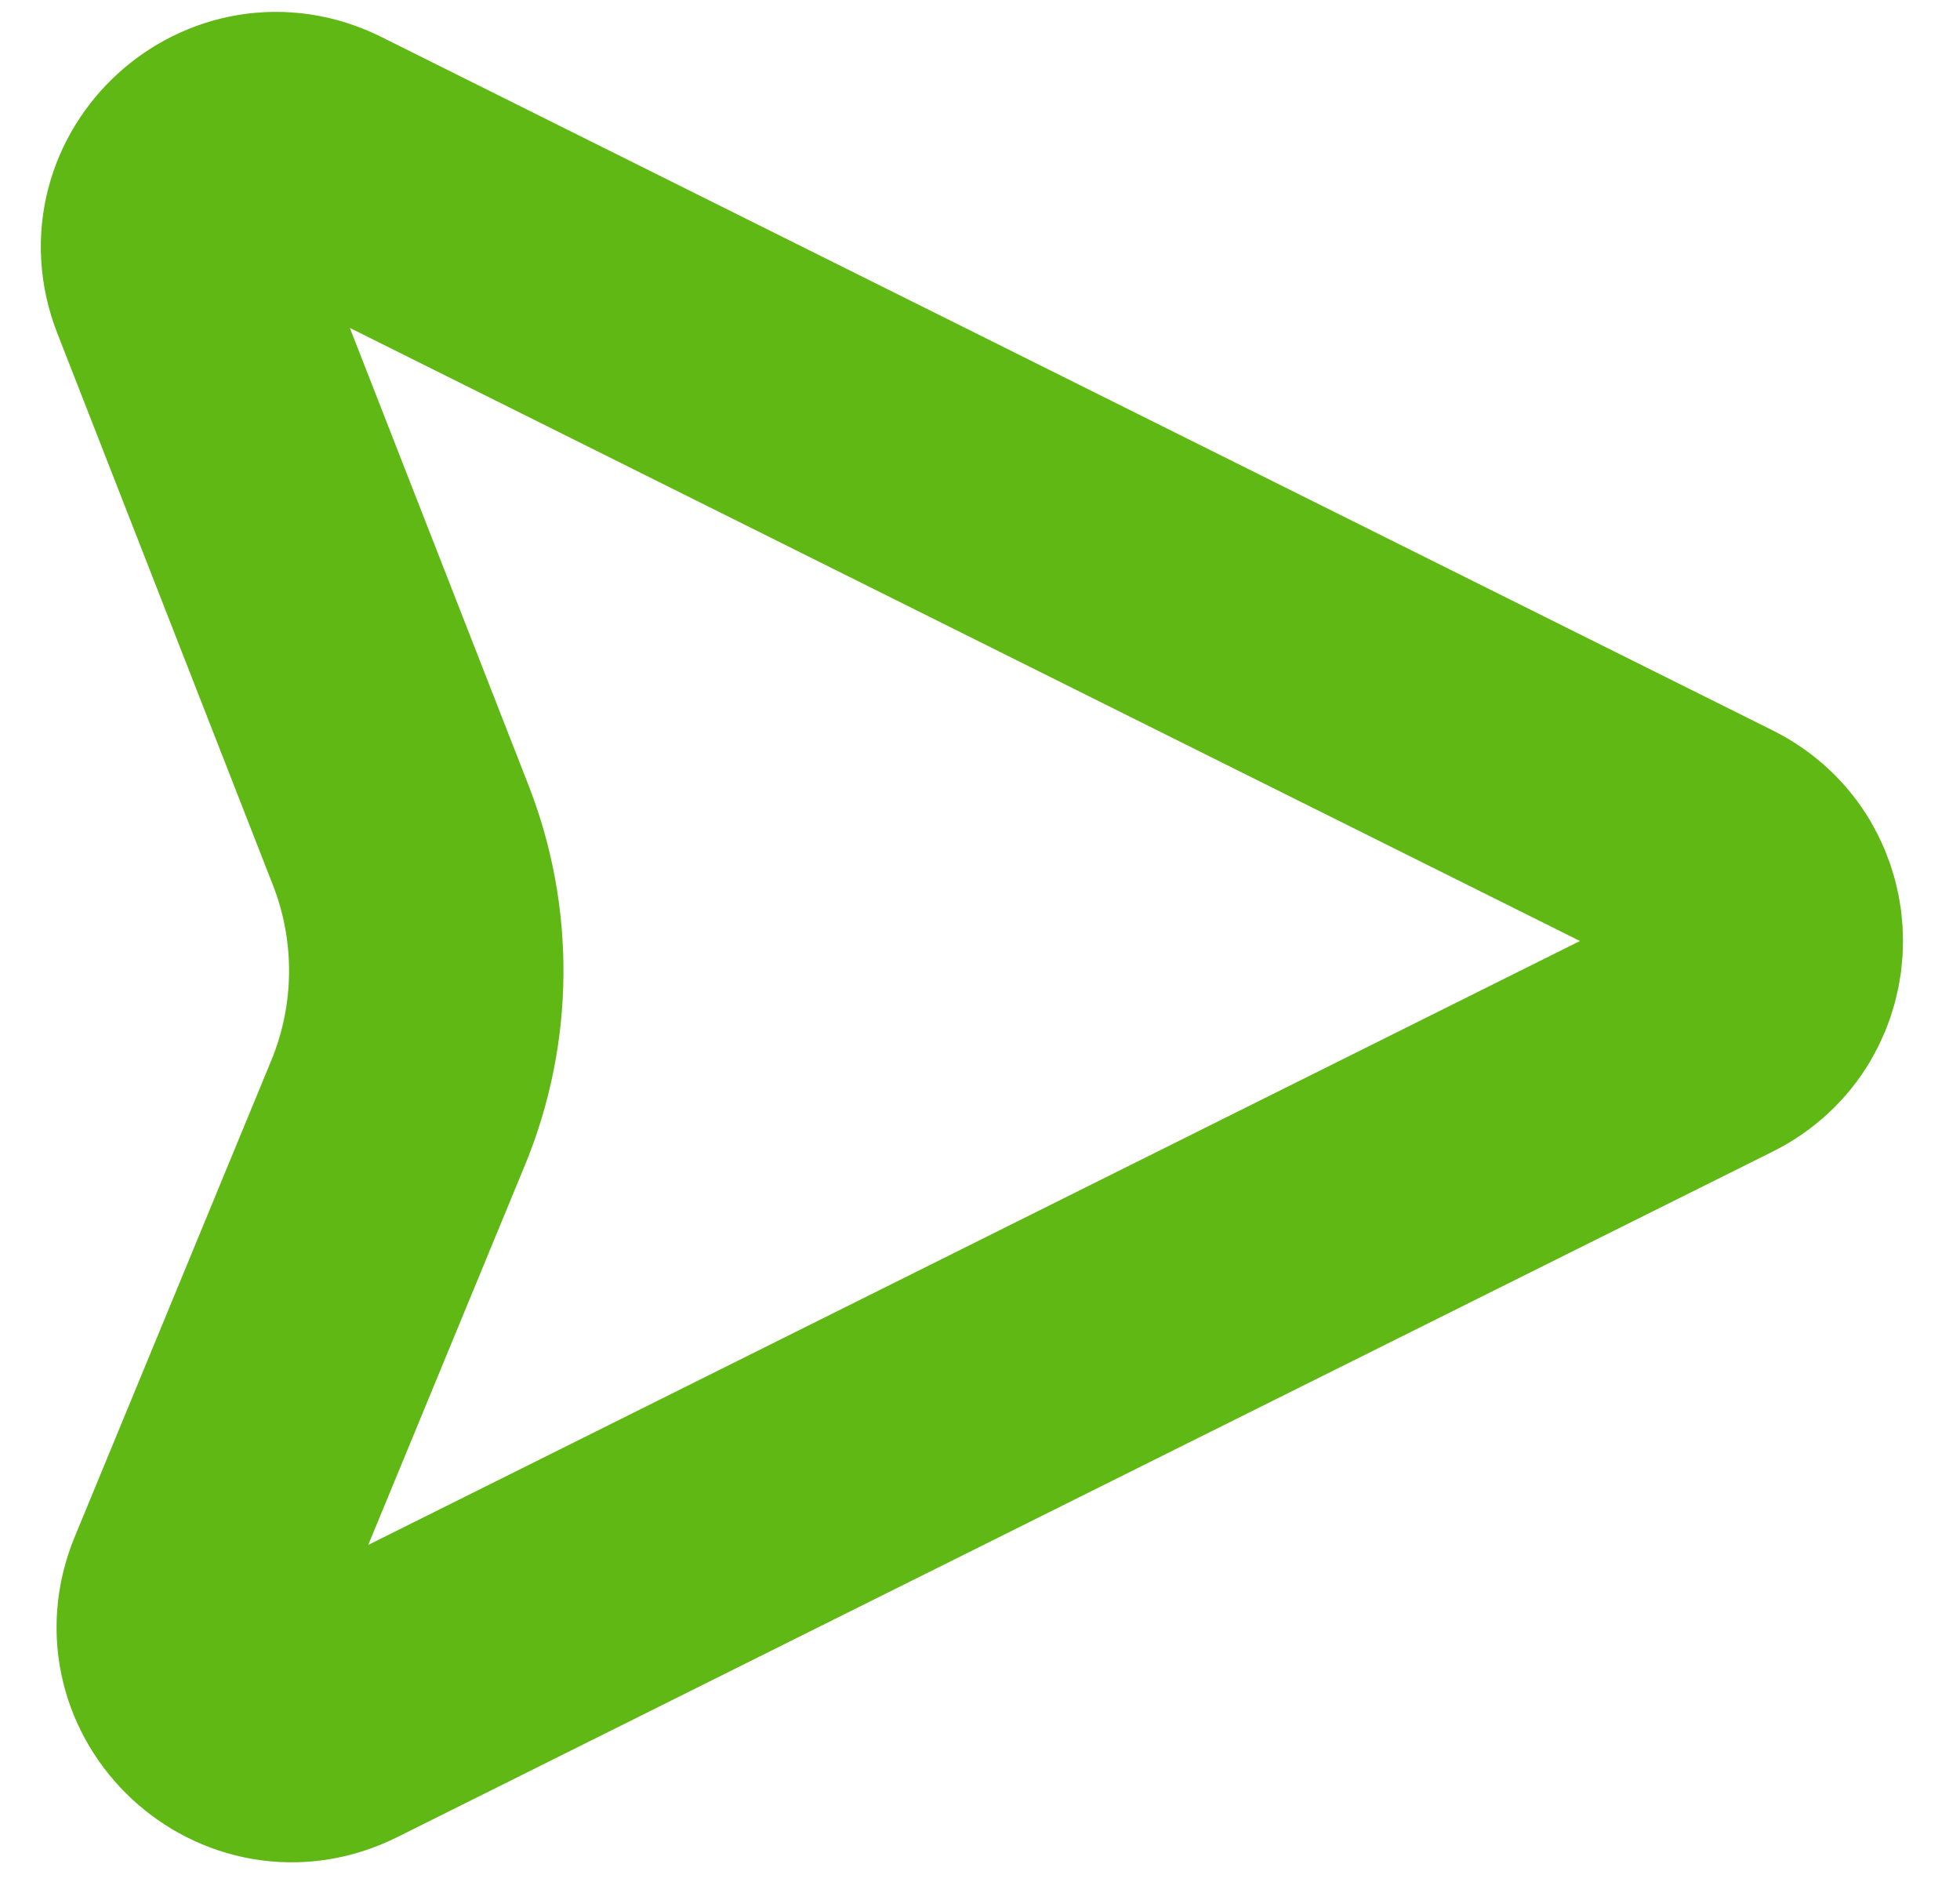 <svg width="25" height="24" viewBox="0 0 25 24" fill="none" xmlns="http://www.w3.org/2000/svg">
<path d="M21.831 10.881C22.754 11.341 22.754 12.659 21.831 13.119L4.283 21.863C3.249 22.379 2.129 21.336 2.57 20.268L5.078 14.191C5.545 13.059 5.557 11.79 5.111 10.65L2.36 3.61C1.944 2.545 3.058 1.527 4.082 2.037L21.831 10.881Z" stroke="#5FB814" stroke-width="3.5"/>
</svg>
